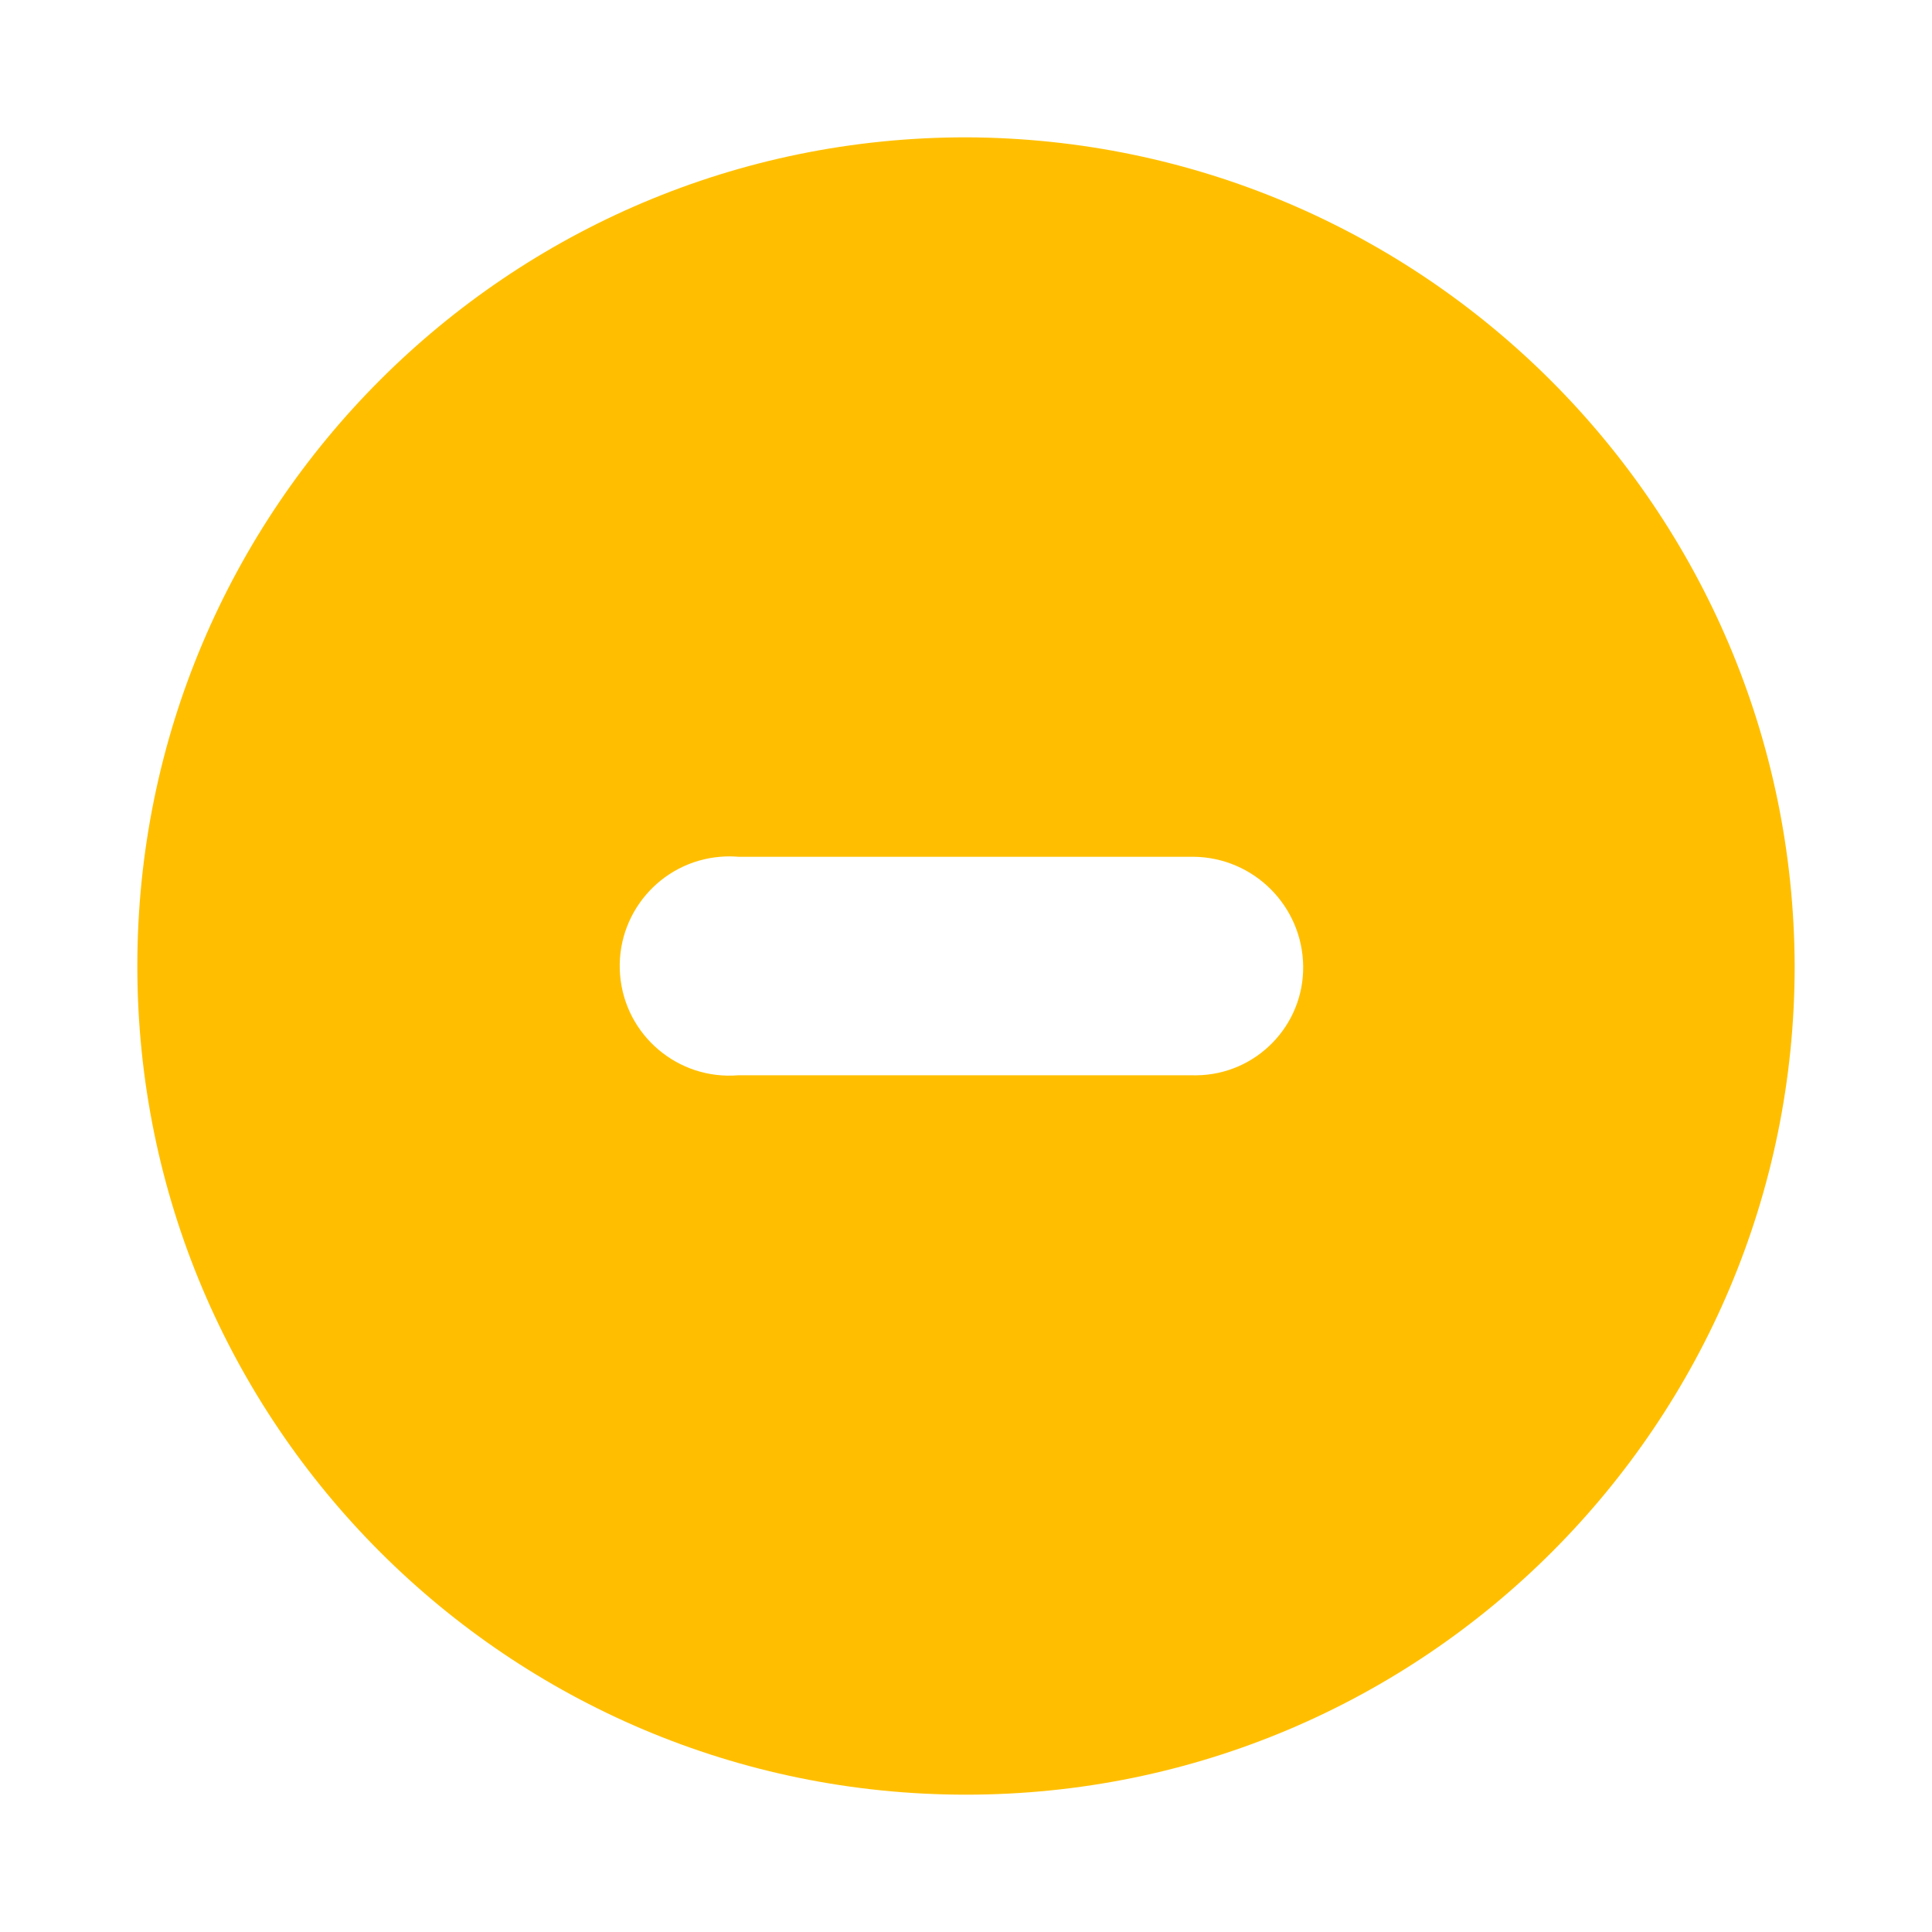 <?xml version="1.0" encoding="UTF-8"?><svg id="Camada_1" xmlns="http://www.w3.org/2000/svg" viewBox="0 0 500 500"><defs><style>.cls-1{fill:#FFBF00;stroke-width:0px;}</style></defs><path id="Caminho_5360" class="cls-1" d="M250,35.54c-118.44,0-214.46,96.02-214.46,214.46s96.02,214.46,214.46,214.46,214.46-96.02,214.46-214.46c-.39-118.28-96.18-214.07-214.46-214.46ZM308.92,278.28h-117.85c-15.62,1.28-29.32-10.35-30.59-25.96-1.28-15.62,10.35-29.32,25.96-30.59,1.54-.13,3.09-.13,4.63,0h117.82c15.6.17,28.21,12.77,28.37,28.37.15,15.42-12.24,28.04-27.66,28.19-.23,0-.46,0-.69,0Z"/></svg>